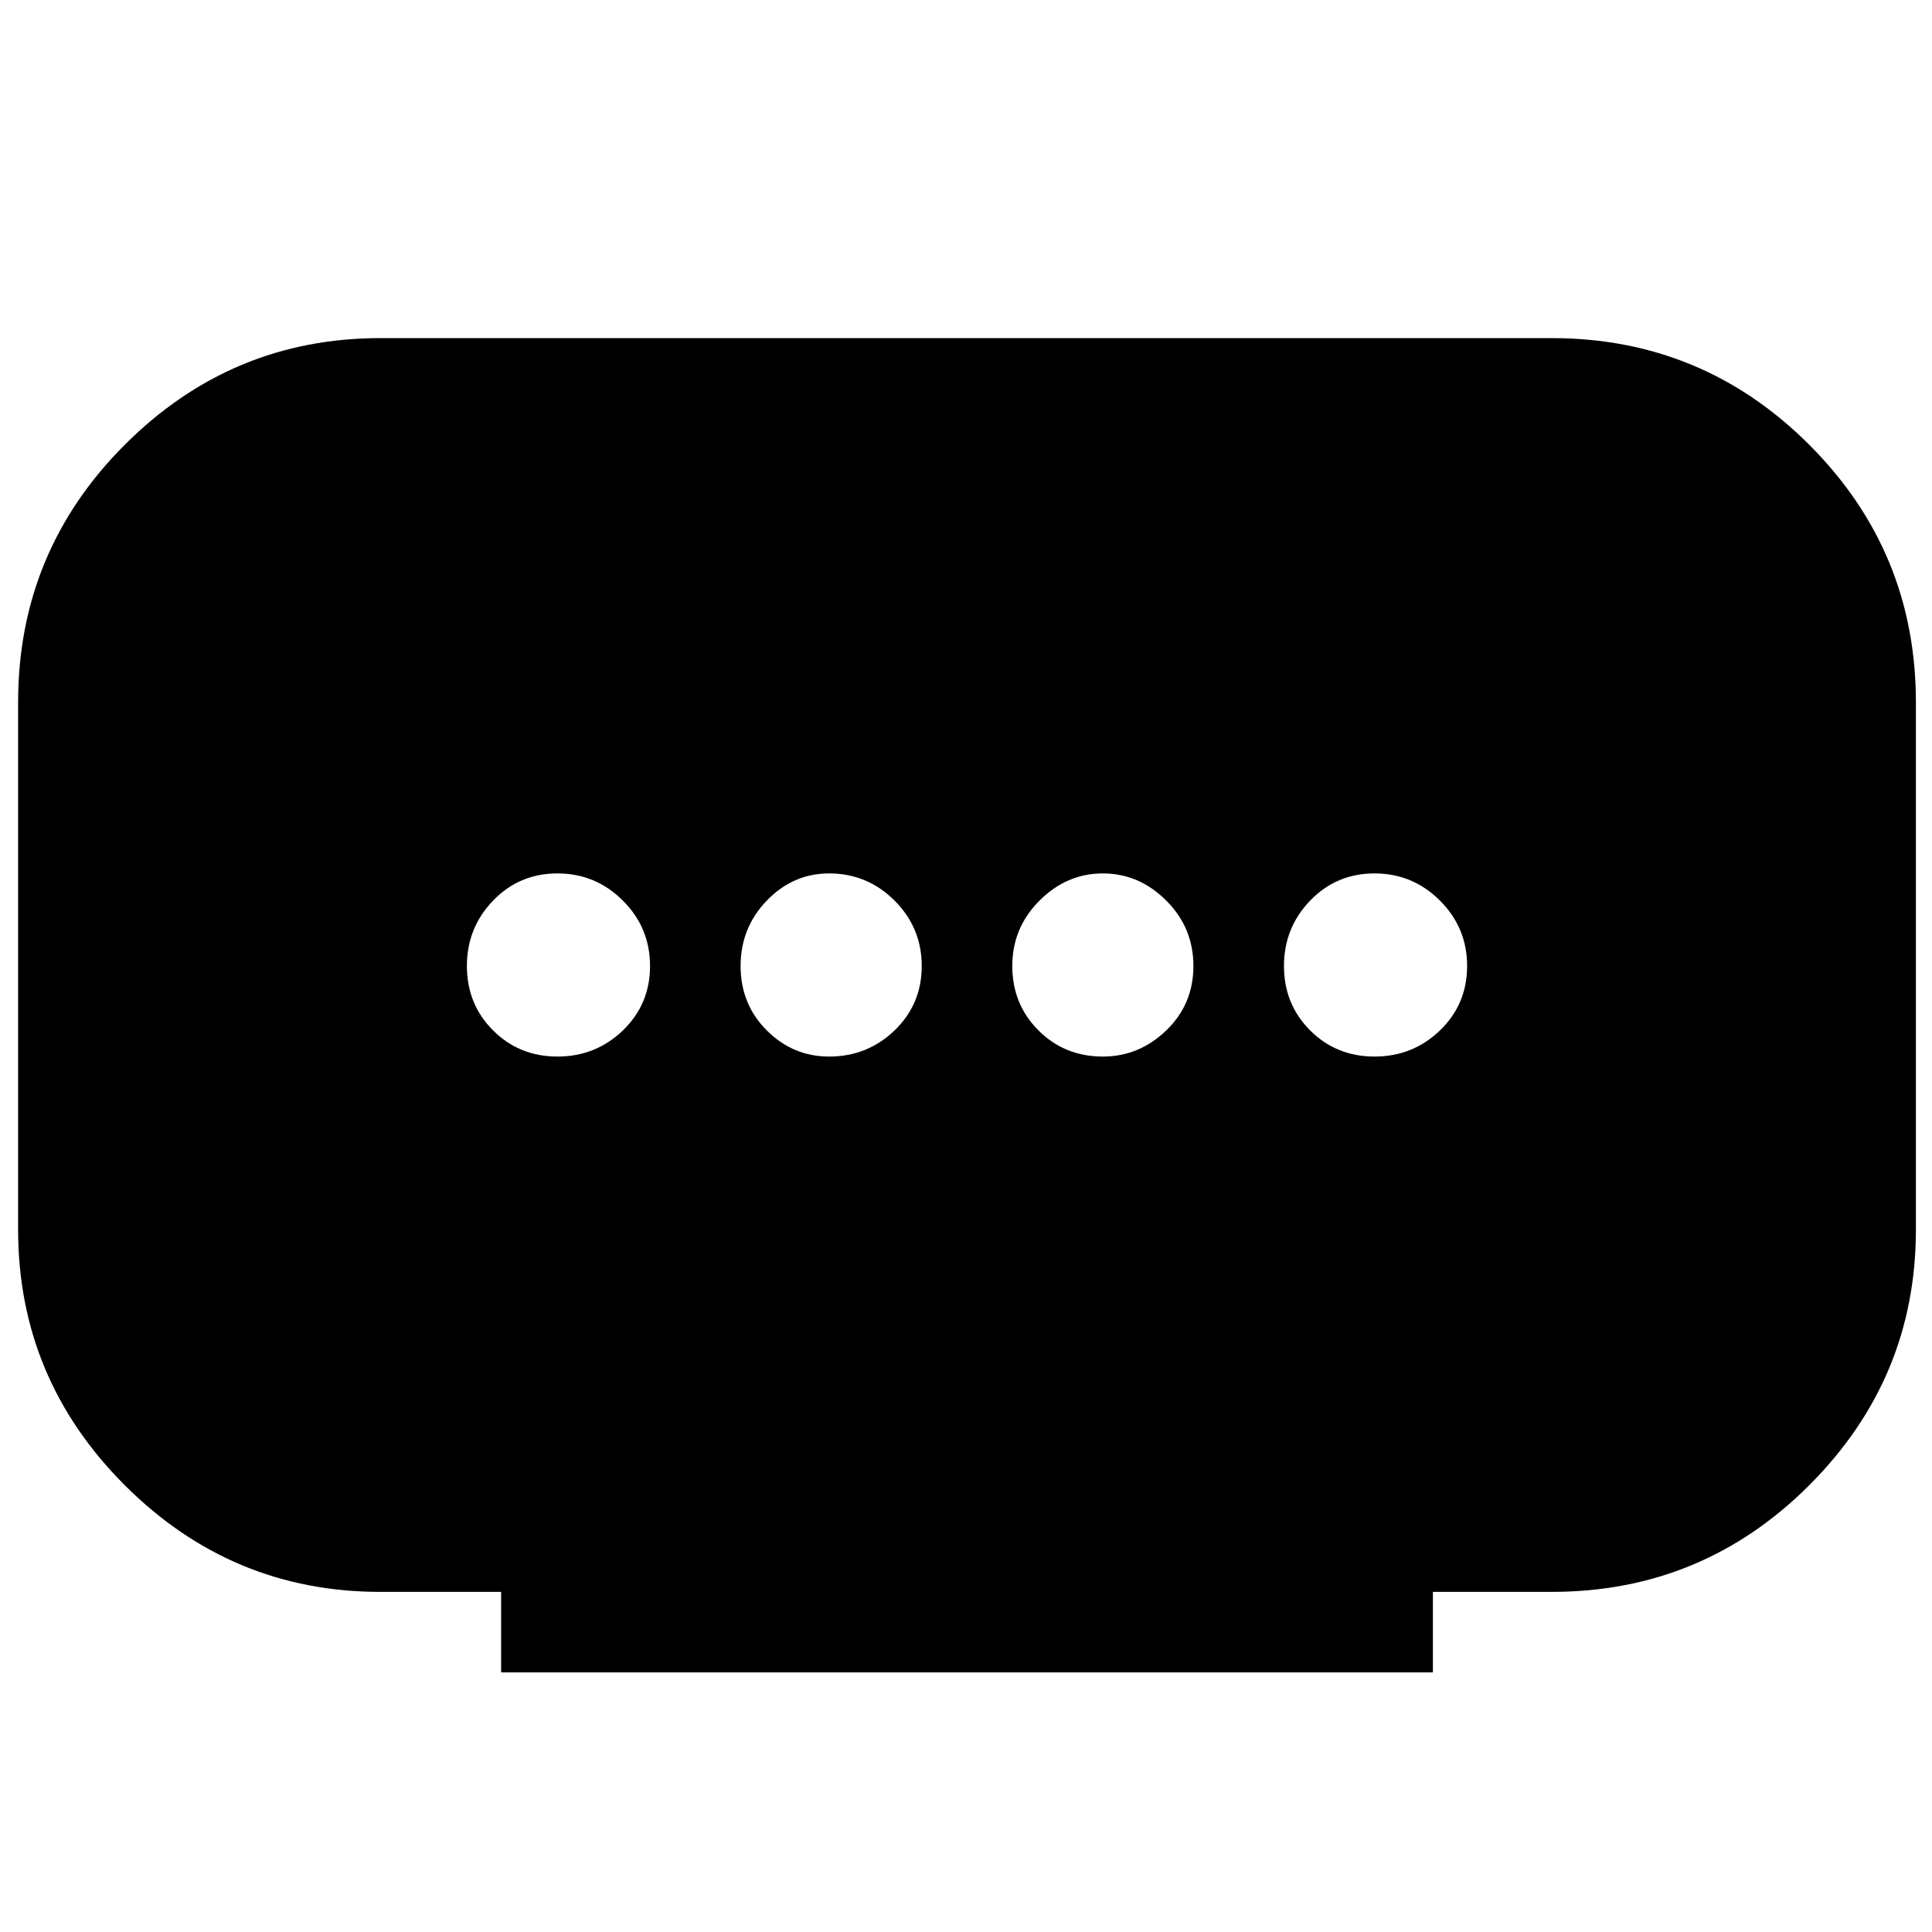 <svg xmlns="http://www.w3.org/2000/svg" height="24" width="24"><path d="M6.225 20.775v-1h-1.5q-1.85 0-3.175-1.325Q.225 17.125.225 15.275v-6.55q0-1.875 1.325-3.2Q2.875 4.2 4.725 4.2h14.55q1.875 0 3.2 1.325Q23.8 6.85 23.8 8.725v6.55q0 1.85-1.325 3.175-1.325 1.325-3.2 1.325H17.8v1Zm4.075-7.65q.475 0 .813-.325.337-.325.337-.8 0-.475-.337-.812-.338-.338-.813-.338-.45 0-.775.338-.325.337-.325.812 0 .475.325.8.325.325.775.325Zm-3.375 0q.475 0 .813-.325.337-.325.337-.8 0-.475-.337-.812-.338-.338-.813-.338-.475 0-.8.338-.325.337-.325.812 0 .475.325.8.325.325.8.325Zm6.775 0q.45 0 .788-.325.337-.325.337-.8 0-.475-.337-.812-.338-.338-.788-.338t-.787.338q-.338.337-.338.812 0 .475.325.8.325.325.8.325Zm3.375 0q.475 0 .813-.325.337-.325.337-.8 0-.475-.337-.812-.338-.338-.813-.338-.475 0-.8.338-.325.337-.325.812 0 .475.325.8.325.325.8.325Z"/></svg>